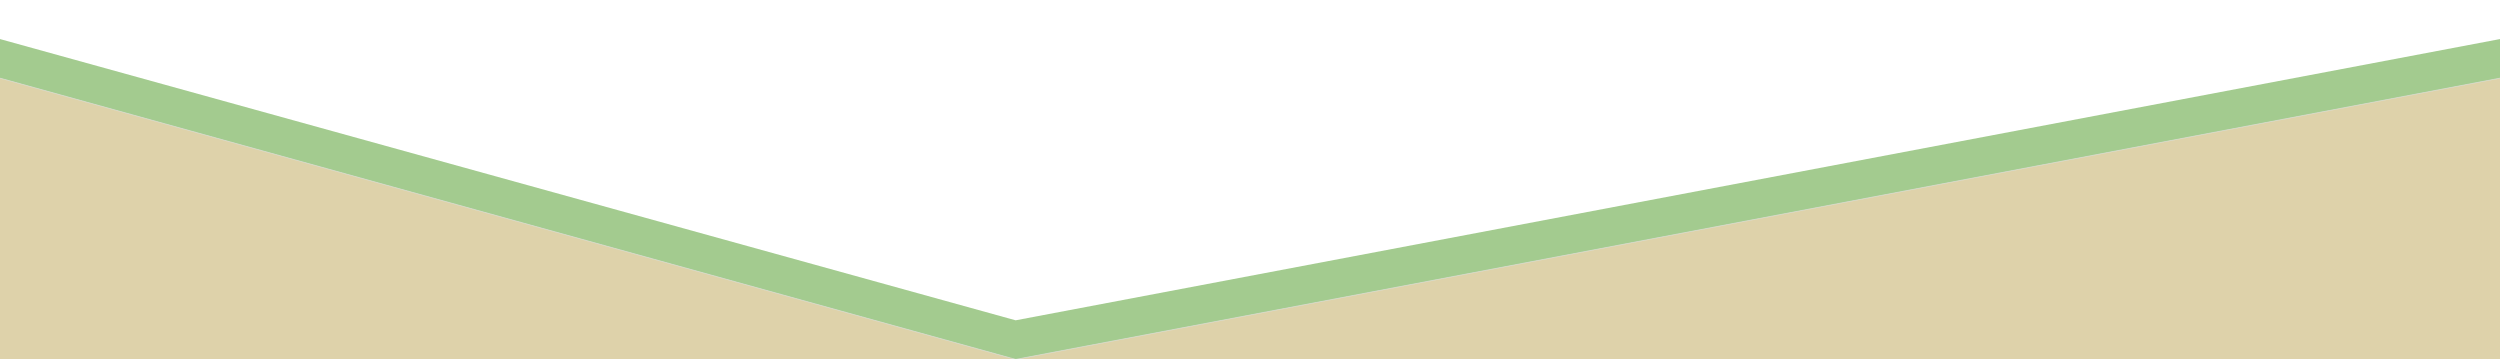 <svg xmlns="http://www.w3.org/2000/svg" xmlns:xlink="http://www.w3.org/1999/xlink" width="3200px" height="460px" viewBox="0 0 3200 460" zoomAndPan="disable">

    <style type="text/css"><![CDATA[
		line { stroke-width: 1px; }
		line.upper { stroke: rgba(224,224,224,0.15); }
		line.lower { stroke: rgba(224,224,224,0.75); }
		polygon.one { fill: #A3CB8F;}
		polygon.two { fill: #DED2AA; }
    ]]></style>	

	<!-- Backgrounds -->
		<polygon points="0,50 1300,410 3200,50 3200,460 0,460" class="one"/>
        <polygon points="0,100 1300,460 3200,100 3200,460 0,460" class="two" />
		

	<!-- Upper lines -->


	<!-- Lower Lines -->
		<line x1="0" y1="100" x2="1300" y2="460" class="lower" />
		<line x1="1300" y1="460" x2="3200" y2="100" class="lower" />

</svg>